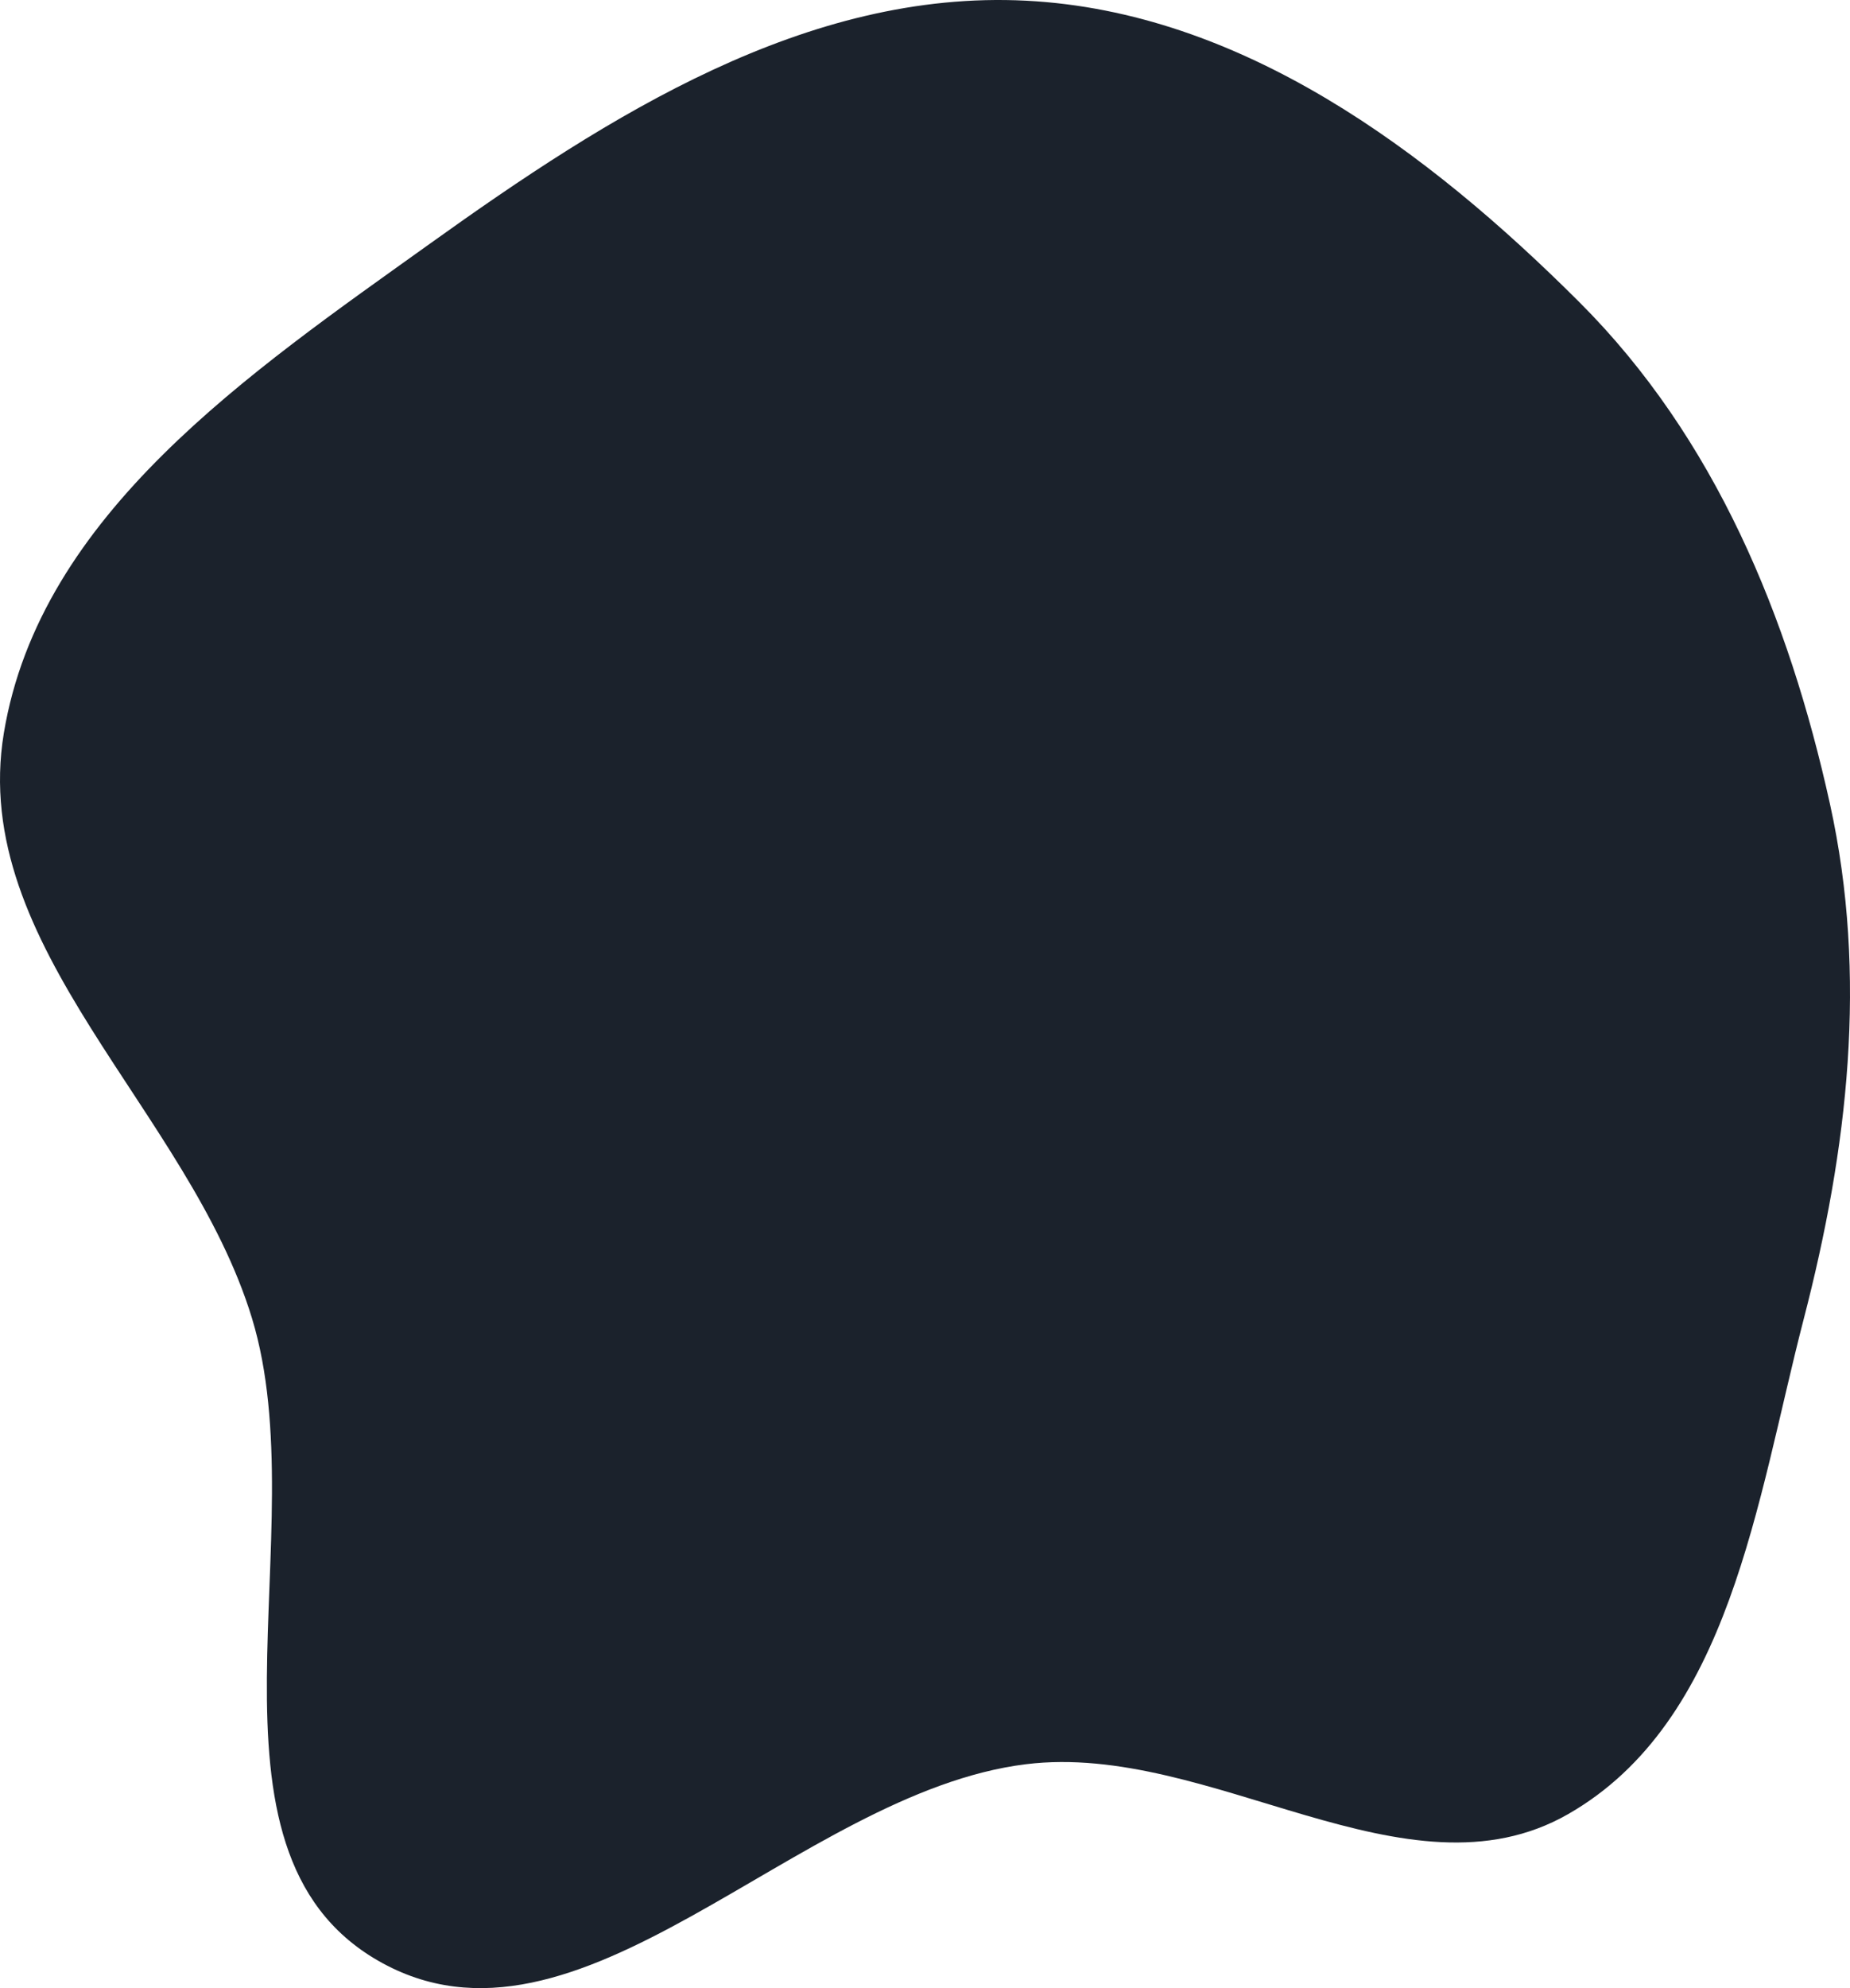 <svg width="189" height="203" viewBox="0 0 189 203" fill="none" xmlns="http://www.w3.org/2000/svg">
<path fill-rule="evenodd" clip-rule="evenodd" d="M104.823 0.071C126.781 1.192 145.786 15.307 161.36 30.861C175.199 44.684 182.74 62.985 186.956 82.106C190.832 99.683 188.783 117.299 184.262 134.721C179.458 153.233 176.773 175.759 160.195 185.236C143.691 194.671 123.682 177.816 104.823 180.135C81.365 183.02 59.105 211.987 38.612 200.188C18.853 188.811 32.403 156.446 25.744 134.604C19.273 113.384 -3.236 96.733 0.394 74.845C4.103 52.479 25.535 38.048 43.942 24.868C62.213 11.786 82.397 -1.073 104.823 0.071Z" fill="#1B222C"/>
</svg>
